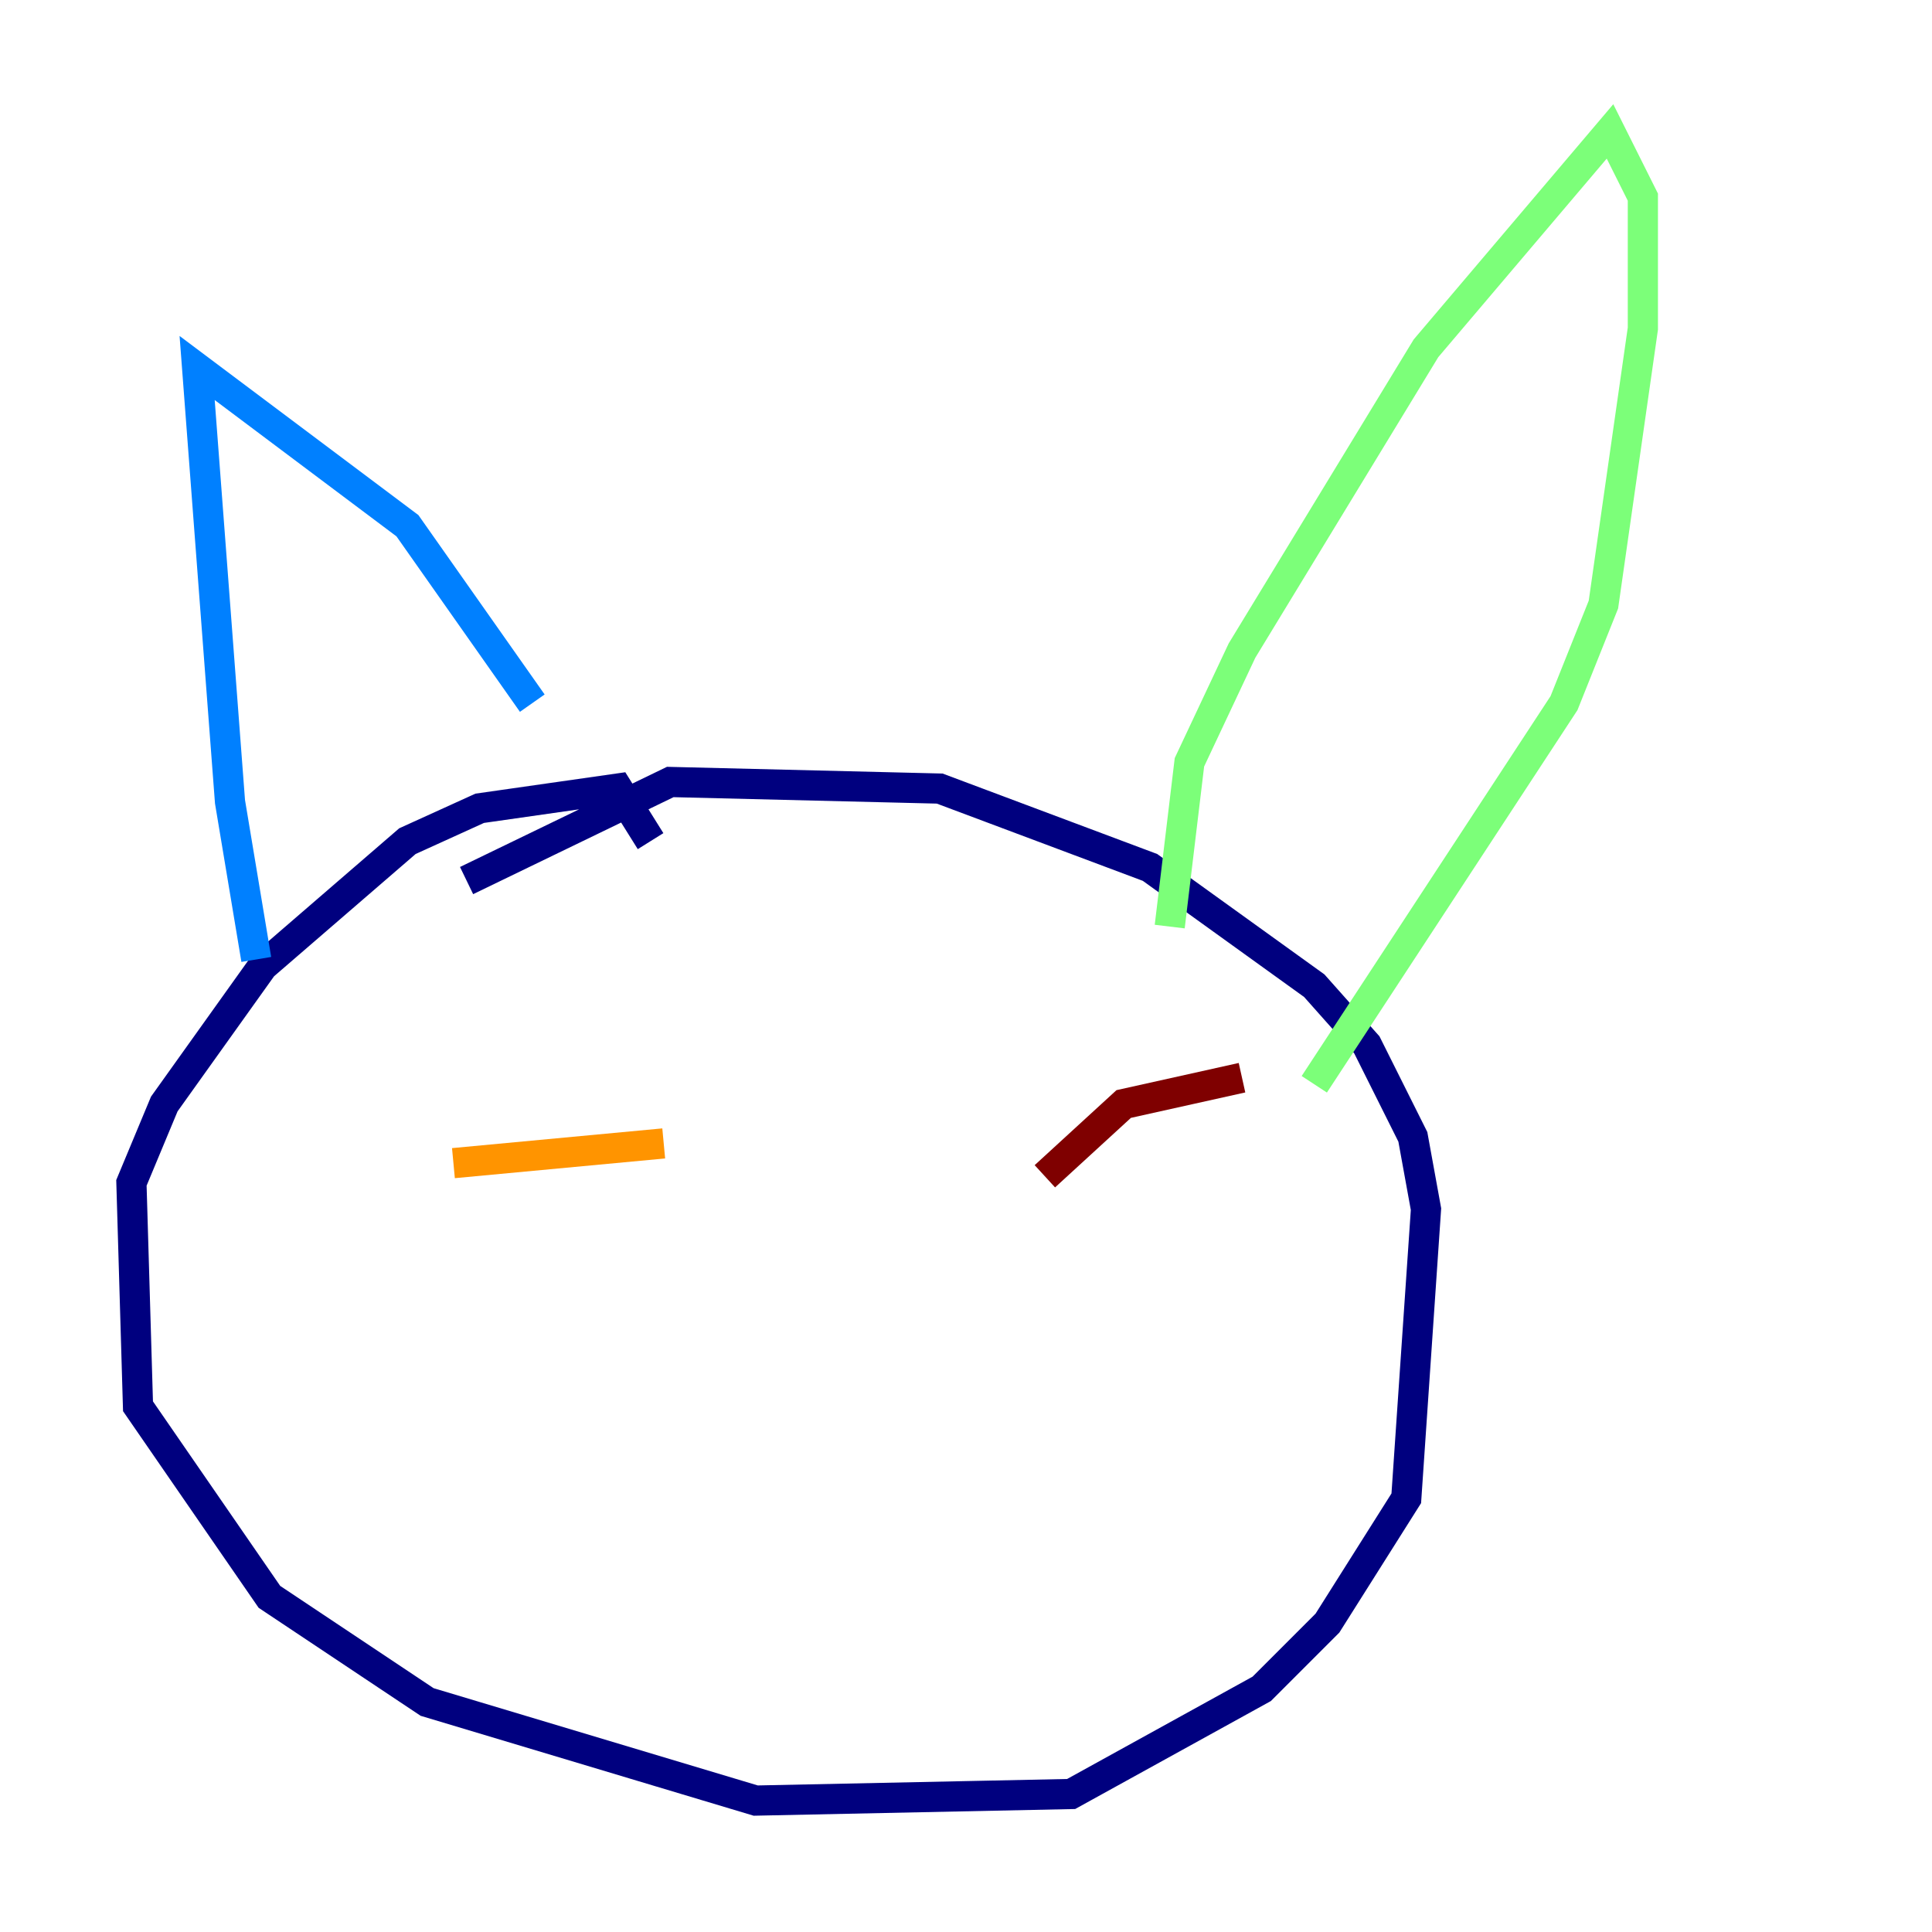 <?xml version="1.0" encoding="utf-8" ?>
<svg baseProfile="tiny" height="128" version="1.2" viewBox="0,0,128,128" width="128" xmlns="http://www.w3.org/2000/svg" xmlns:ev="http://www.w3.org/2001/xml-events" xmlns:xlink="http://www.w3.org/1999/xlink"><defs /><polyline fill="none" points="43.102,55.728 40.925,52.245 31.782,53.551 26.993,55.728 17.415,64.0 10.884,73.143 8.707,78.367 9.143,93.17 17.85,105.796 28.299,112.762 50.068,119.293 70.966,118.857 83.592,111.891 87.946,107.537 93.17,99.265 94.476,80.109 93.605,75.32 90.558,69.225 87.075,65.306 76.191,57.469 62.258,52.245 44.408,51.809 30.912,58.34" stroke="#00007f" stroke-width="2" /><polyline fill="none" points="16.98,63.565 15.238,53.116 13.061,24.381 26.993,34.83 35.265,46.585" stroke="#0080ff" stroke-width="2" /><polyline fill="none" points="77.497,61.388 78.803,50.503 82.286,43.102 94.476,23.075 106.667,8.707 108.844,13.061 108.844,21.769 106.231,40.054 103.619,46.585 87.075,71.837" stroke="#7cff79" stroke-width="2" /><polyline fill="none" points="30.041,77.061 43.973,75.755" stroke="#ff9400" stroke-width="2" /><polyline fill="none" points="69.225,77.932 74.449,73.143 82.286,71.401" stroke="#7f0000" stroke-width="2" /></svg>